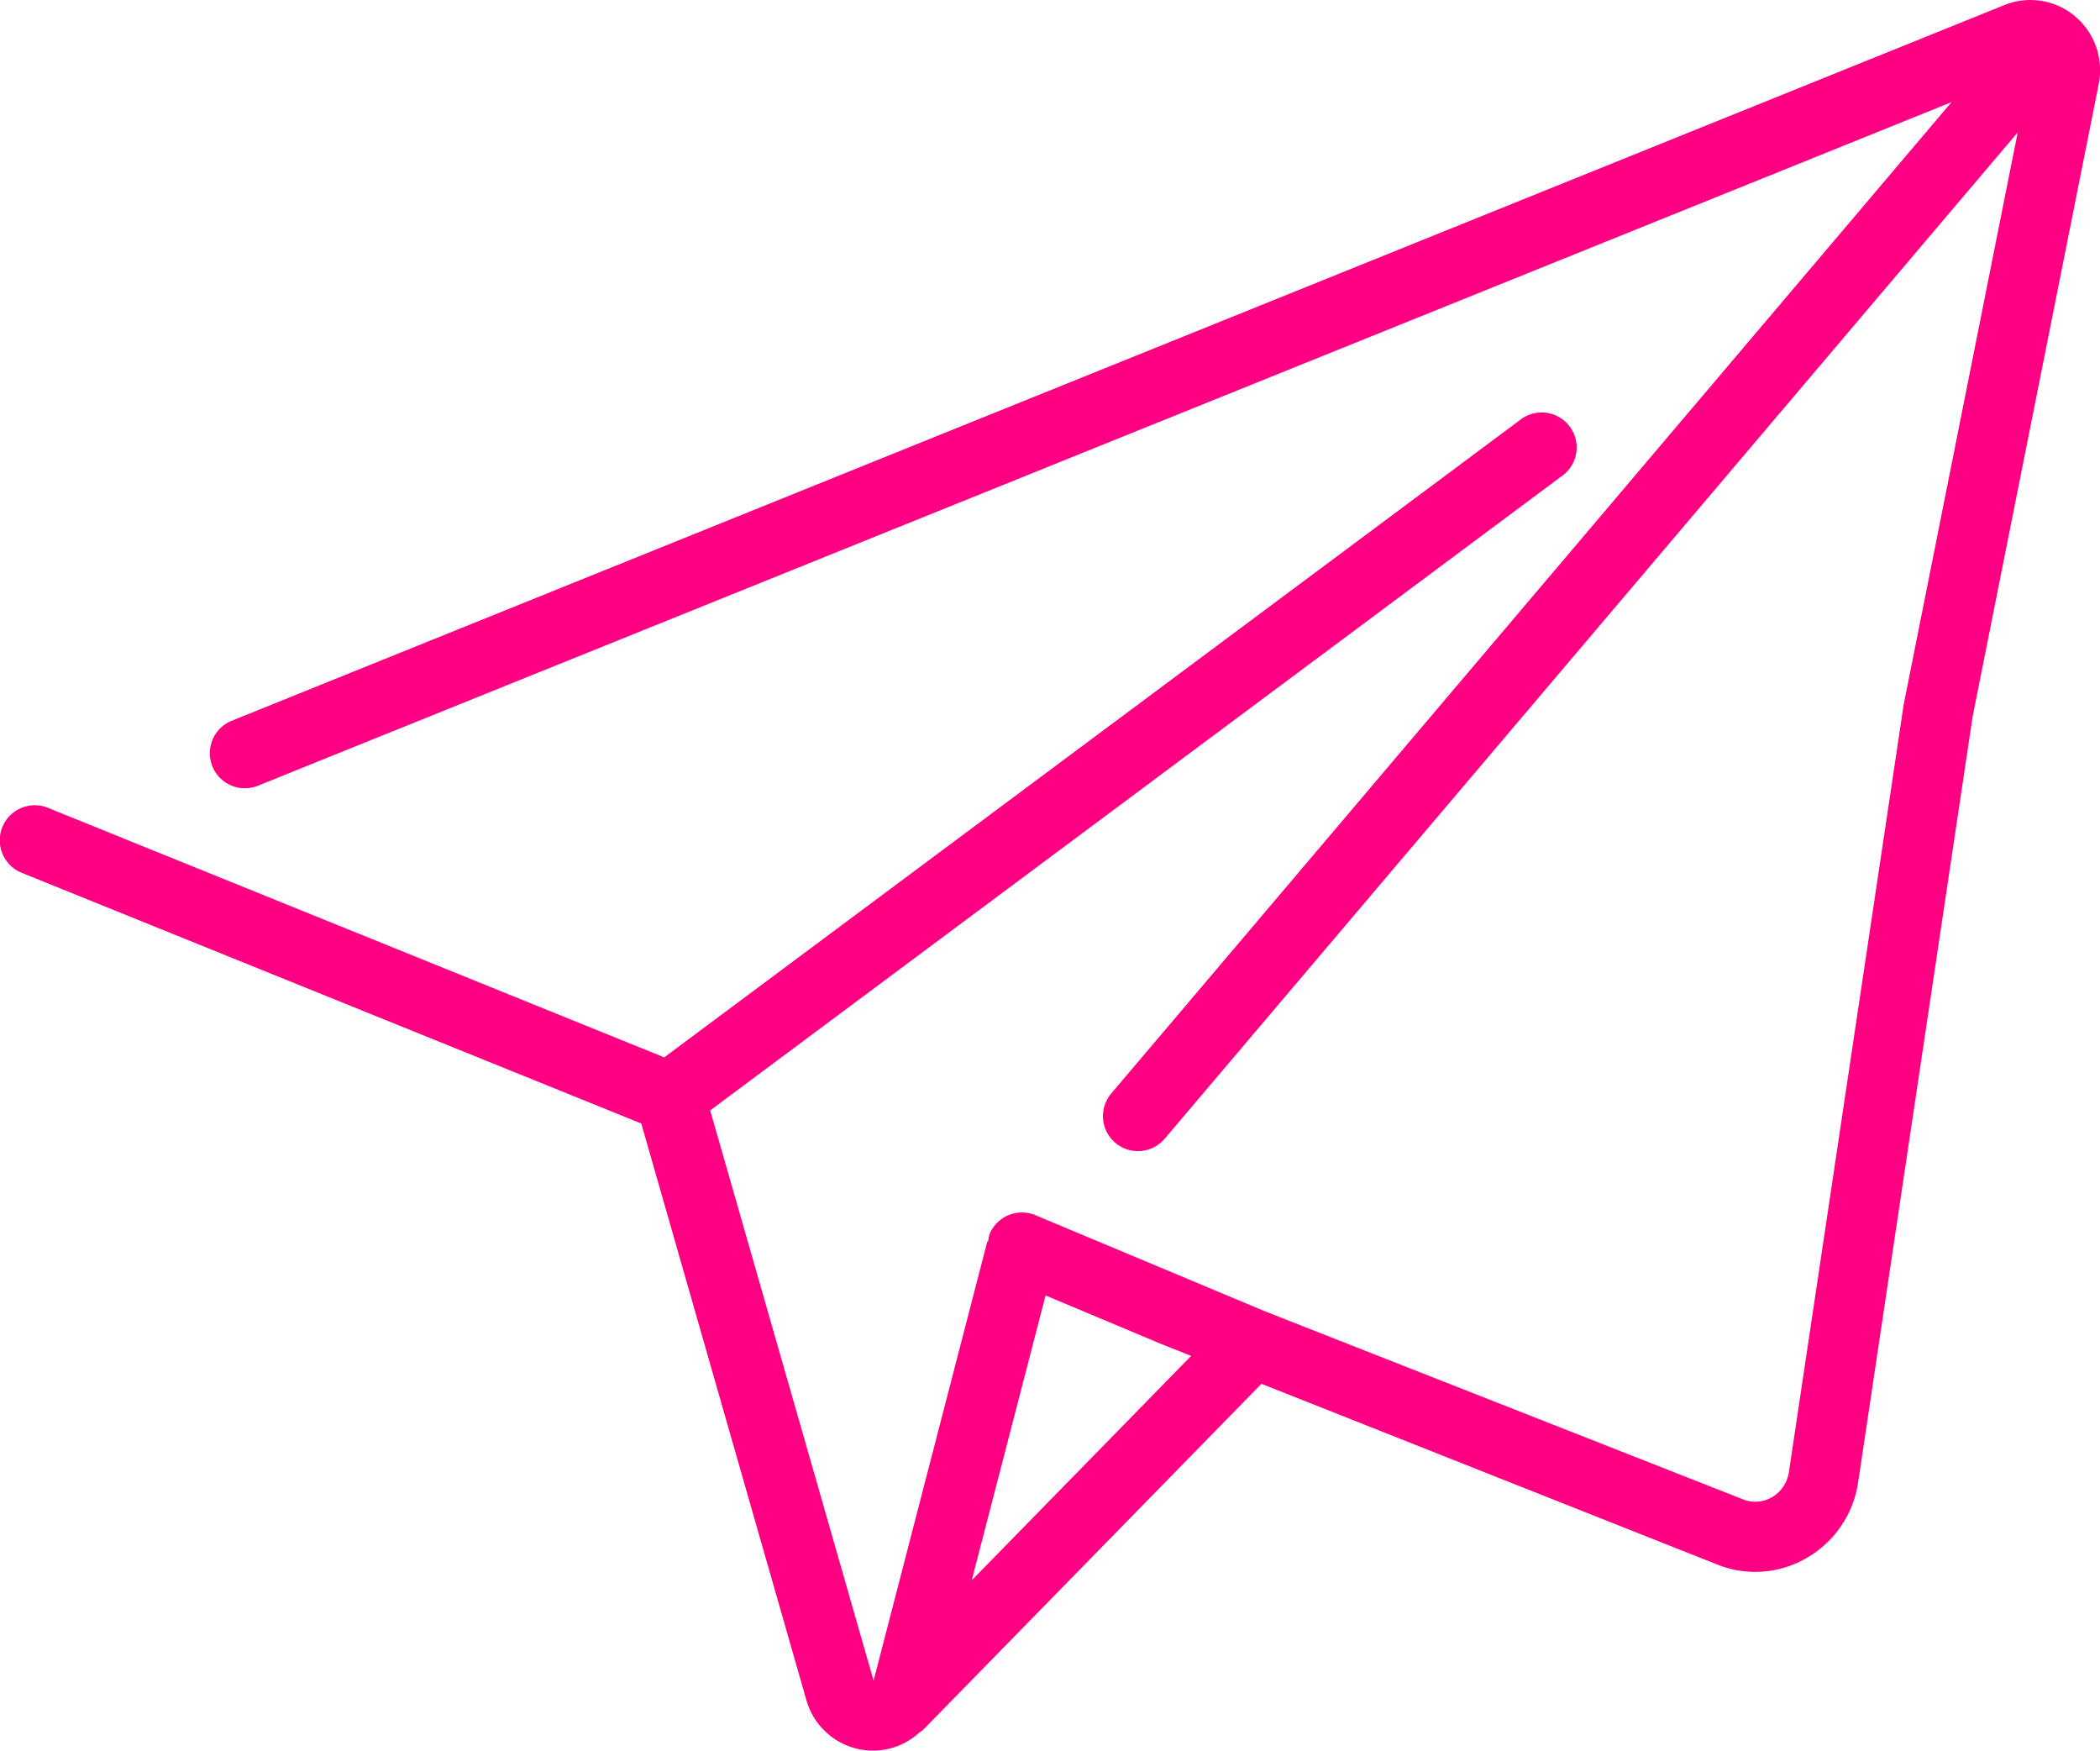 <svg xmlns="http://www.w3.org/2000/svg" viewBox="0 0 49.972 41.648"><defs><style>.a{fill:#ff0083;}</style></defs><g transform="translate(0 -42.636)"><g transform="translate(0 42.636)"><path class="a" d="M49.371,43.018a1.649,1.649,0,0,0-1.67-.263L5.514,59.783a.833.833,0,0,0,.625,1.545l40.3-16.262L26.448,68.645a.833.833,0,1,0,1.271,1.077L48.014,45.785,45.3,59.4,42.569,77.657a.833.833,0,0,1-.417.606.787.787,0,0,1-.7.033l-11.36-4.467L24.64,71.546a.833.833,0,0,0-1.09.446.8.8,0,0,0-.035.176h-.02L20.788,82.618,16.9,69.053,37.146,53.976a.833.833,0,1,0-.995-1.333L15.806,67.791,1.14,61.854A.833.833,0,0,0,.516,63.4L15.26,69.364,19.191,83.09a1.652,1.652,0,0,0,1.593,1.194H20.8a1.637,1.637,0,0,0,1.083-.436.737.737,0,0,0,.083-.058l8.052-8.233,10.8,4.281a2.427,2.427,0,0,0,2.142-.12,2.492,2.492,0,0,0,1.255-1.808l2.725-18.223,3-15.045A1.675,1.675,0,0,0,49.371,43.018ZM23.123,80.233l1.758-6.778,2.754,1.156.71.282Z" transform="translate(0 -42.636)"/></g></g></svg>